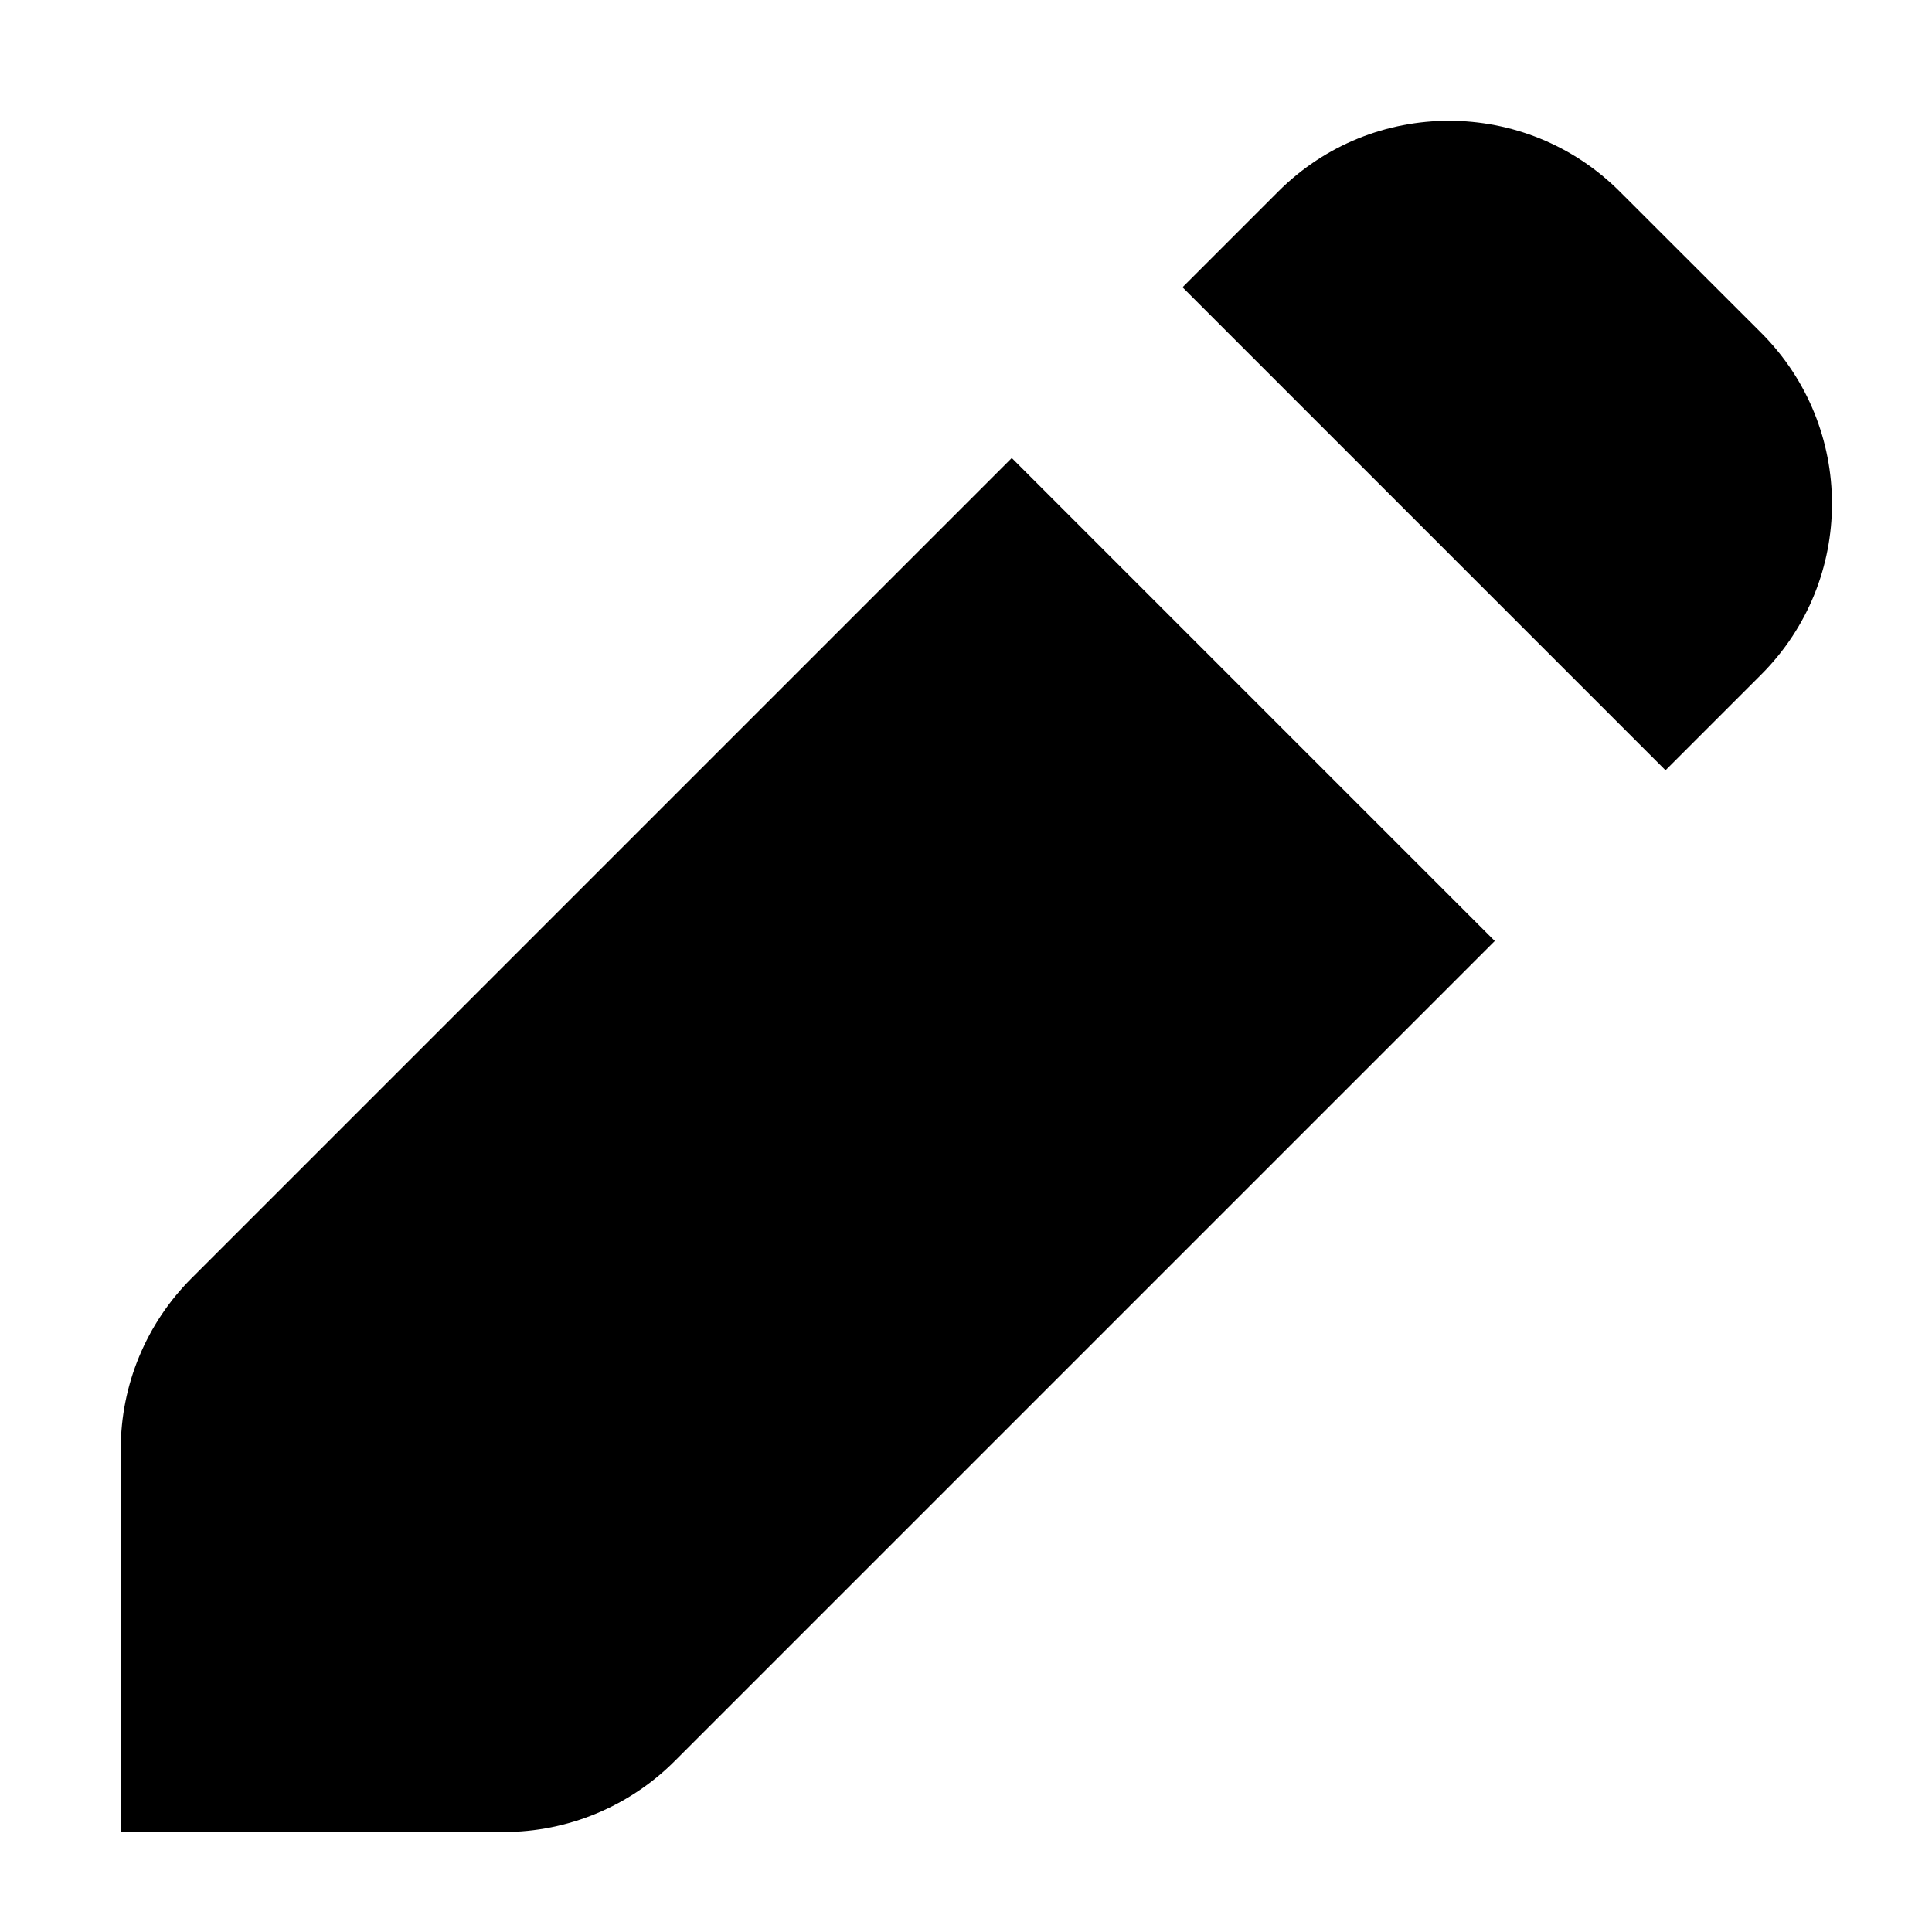 <svg viewBox="0 0 16 16" fill="none" xmlns="http://www.w3.org/2000/svg">
    <path d="M13.793 6.379L14.586 5.586C15.367 4.805 15.367 3.538 14.586 2.757L13.414 1.586C12.633 0.805 11.367 0.805 10.586 1.586L9.793 2.379L13.793 6.379Z" fill="currentColor"/>
    <path d="M8.379 3.793L1.586 10.586C1.211 10.961 1 11.47 1 12V15.172H4.172C4.702 15.172 5.211 14.961 5.586 14.586L12.379 7.793L8.379 3.793Z" fill="currentColor"/>
</svg>
